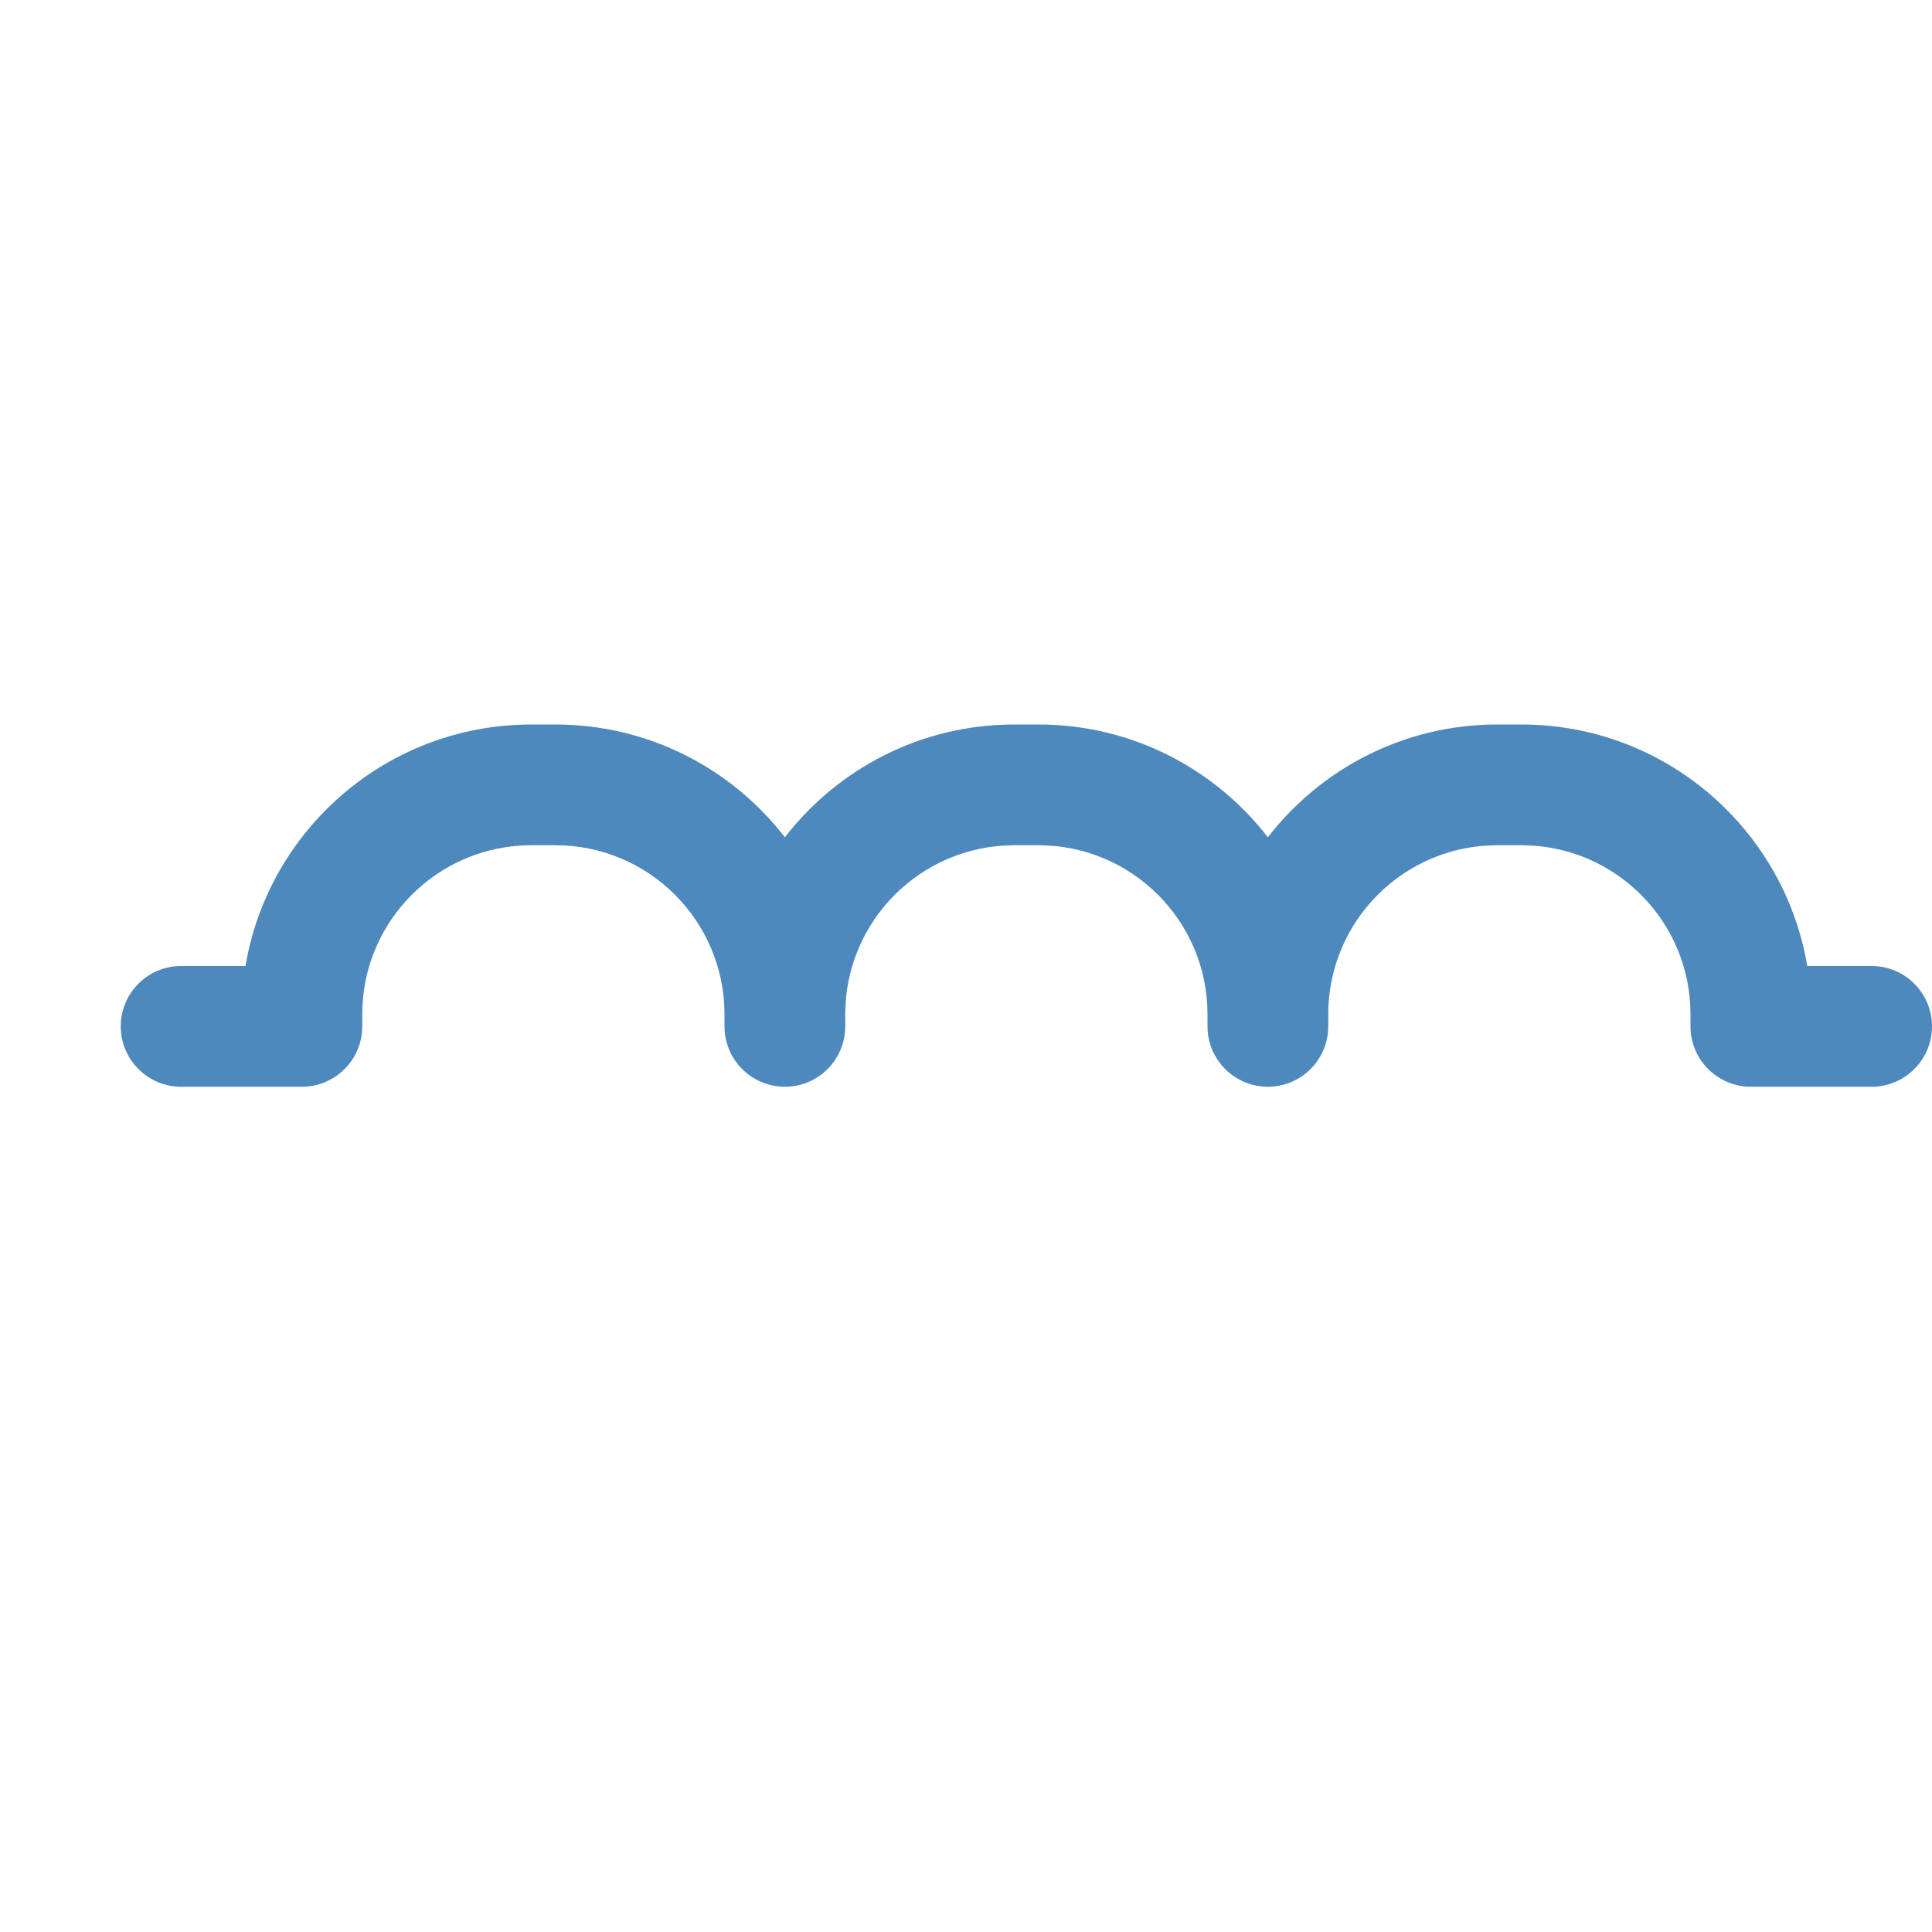 <svg width="16" height="16" viewBox="0 0 16 16" fill="none" xmlns="http://www.w3.org/2000/svg">
<path opacity="0.88" d="M3 8.4C3 7.627 3.627 7 4.4 7H4.6C5.373 7 6 7.627 6 8.4V8.5C6 8.776 6.224 9 6.5 9C6.776 9 7 8.776 7 8.5V8.4C7 7.627 7.627 7 8.4 7H8.6C9.373 7 10 7.627 10 8.4V8.5C10 8.776 10.224 9 10.5 9C10.776 9 11 8.776 11 8.5V8.4C11 7.627 11.627 7 12.4 7H12.6C13.373 7 14 7.627 14 8.4V8.5C14 8.776 14.224 9 14.5 9H15.5C15.776 9 16 8.776 16 8.5C16 8.224 15.776 8 15.5 8H14.967C14.776 6.865 13.789 6 12.6 6H12.4C11.627 6 10.939 6.366 10.5 6.934C10.061 6.366 9.373 6 8.6 6H8.4C7.627 6 6.939 6.366 6.5 6.934C6.061 6.366 5.373 6 4.6 6H4.4C3.211 6 2.224 6.865 2.033 8H1.5C1.224 8 1 8.224 1 8.5C1 8.776 1.224 9 1.5 9H2.5C2.776 9 3 8.776 3 8.5V8.4Z" fill="#377AB5" class="Blue"/>
</svg>
